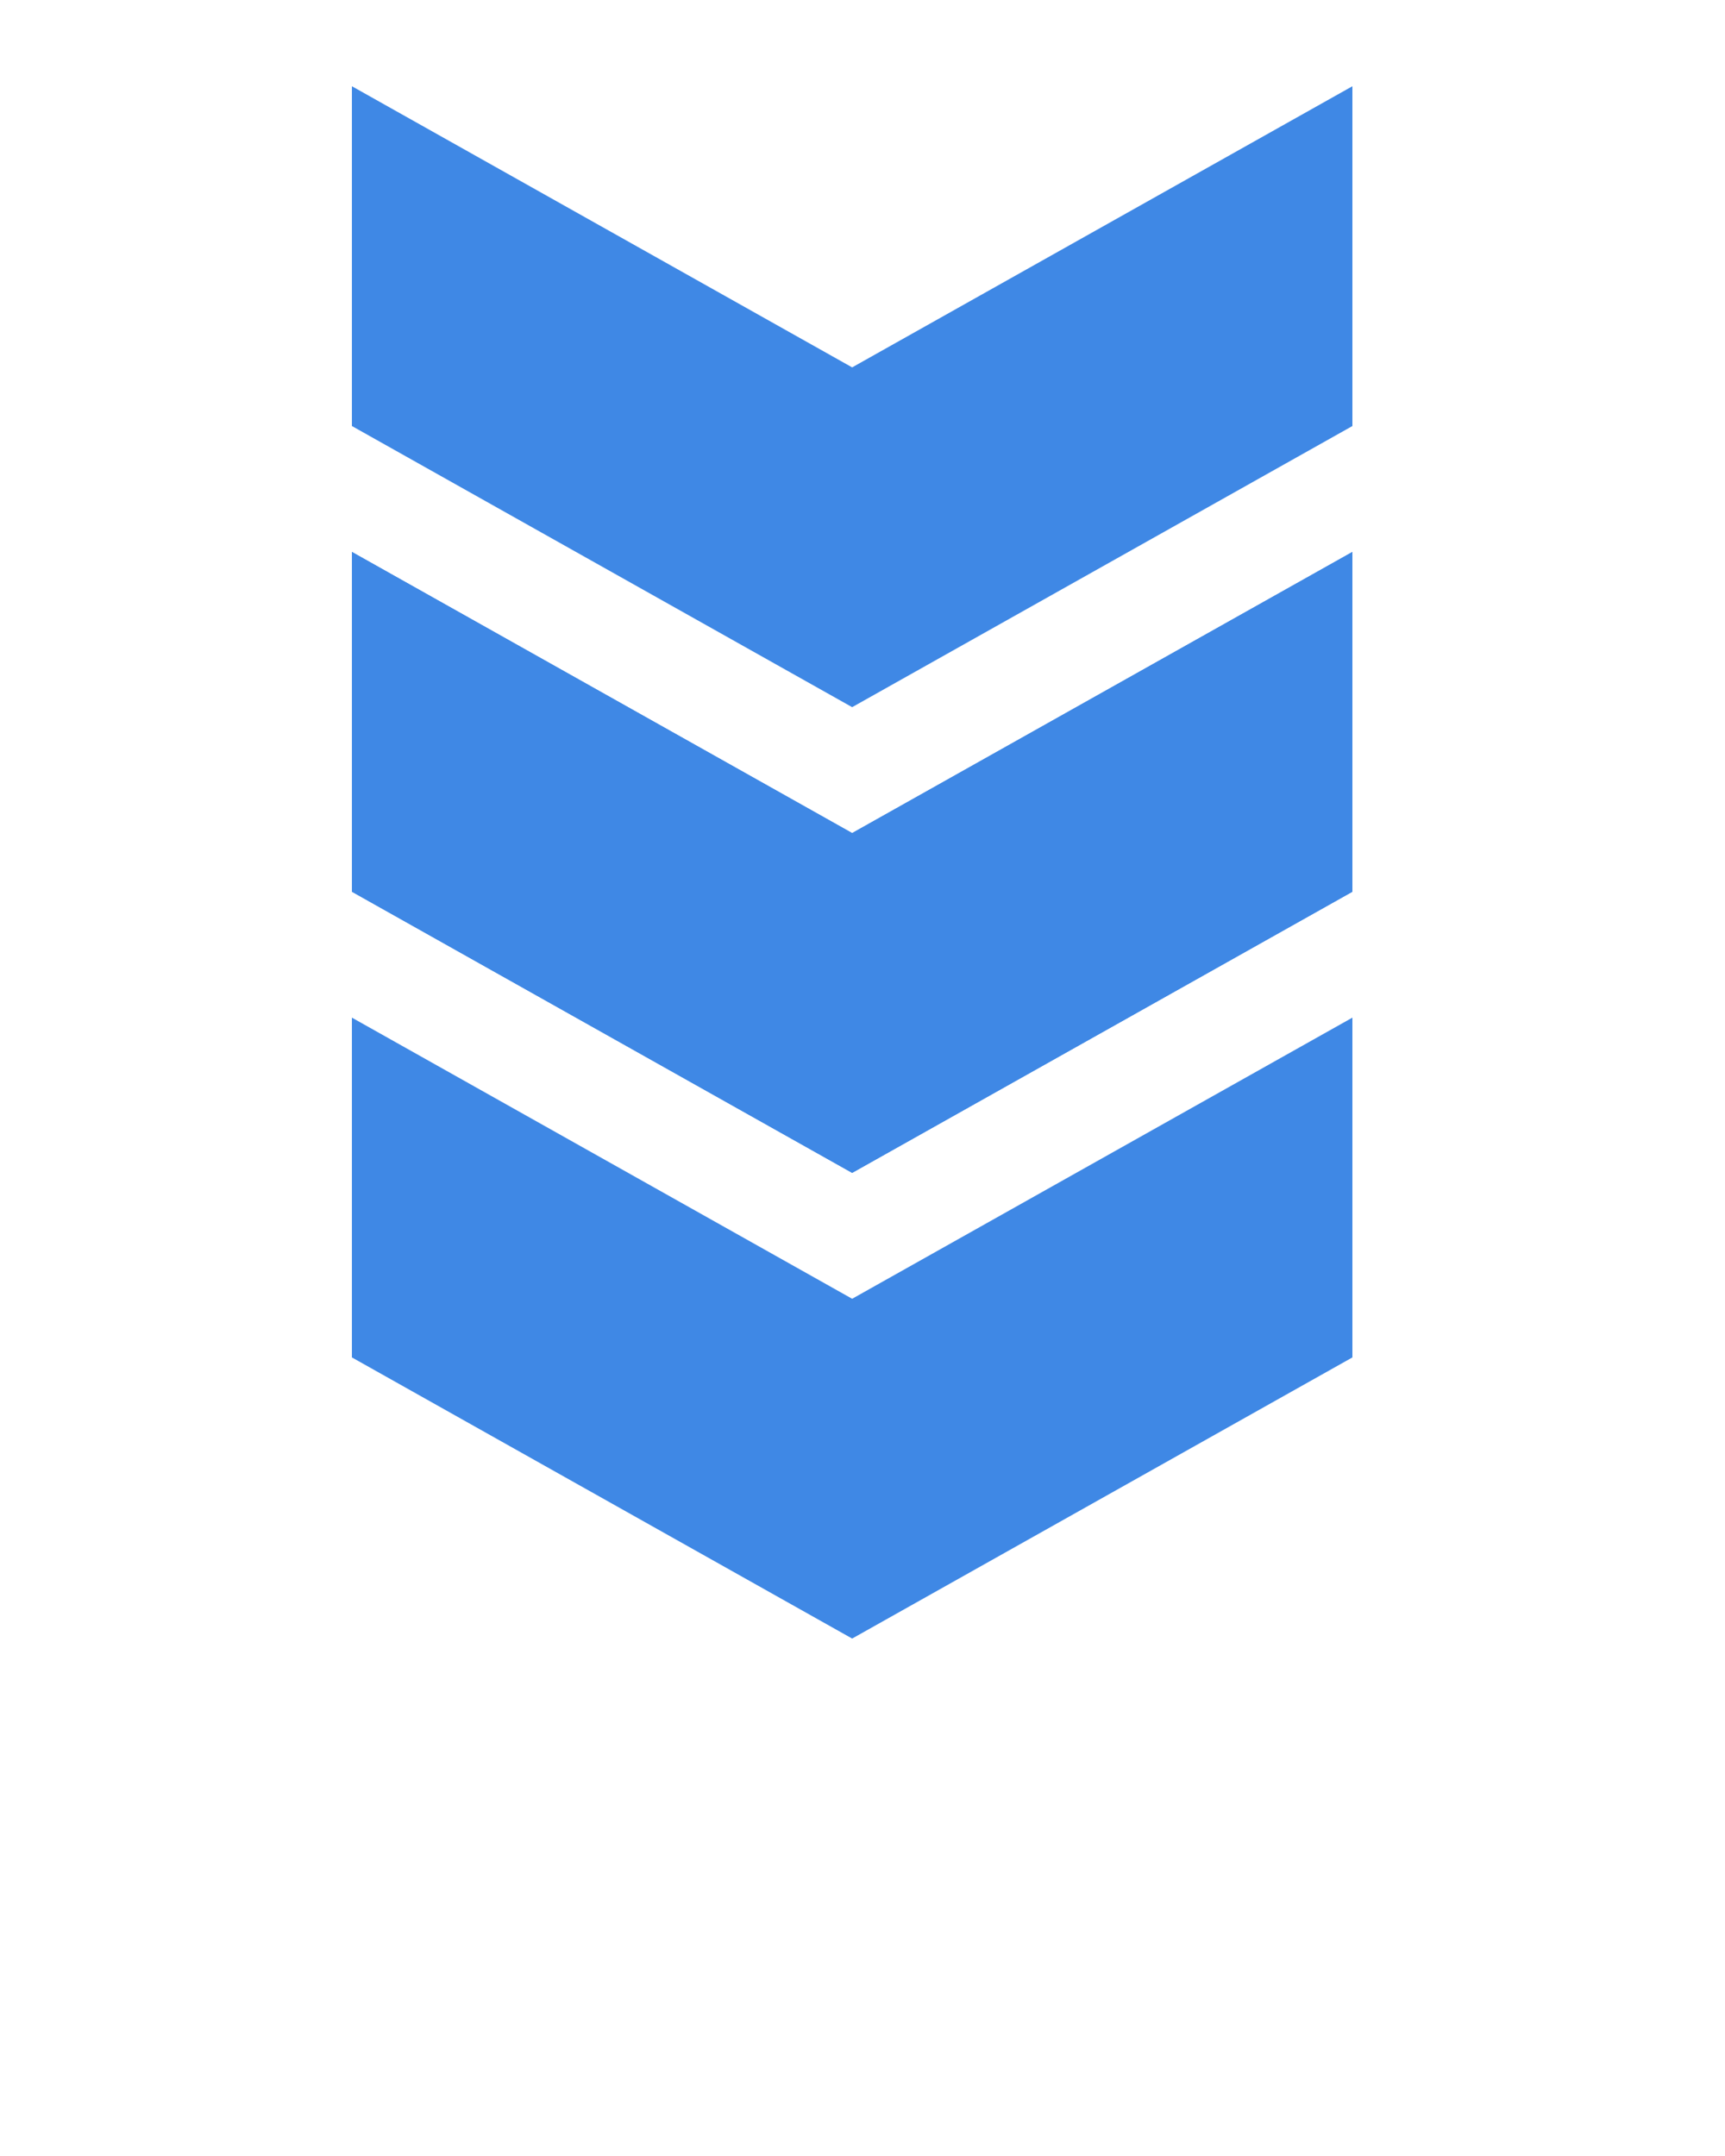<svg xmlns="http://www.w3.org/2000/svg" xmlns:xlink="http://www.w3.org/1999/xlink" version="1.1" x="0px" y="0px" viewBox="0 0 100 125" fill="#3f88e5" enable-background="new 0 0 100 100" xml:space="preserve"><polygon points="49.4,75.3 78.4,59 78.4,78.7 49.4,95 20.4,78.7 20.4,59 "/><polygon points="49.4,48.3 78.4,32 78.4,51.7 49.4,68 20.4,51.7 20.4,32 "/><polygon points="49.4,48.3 78.4,32 78.4,51.7 49.4,68 20.4,51.7 20.4,32 "/><polygon points="49.4,21.3 78.4,5 78.4,24.7 49.4,41 20.4,24.7 20.4,5 "/></svg>